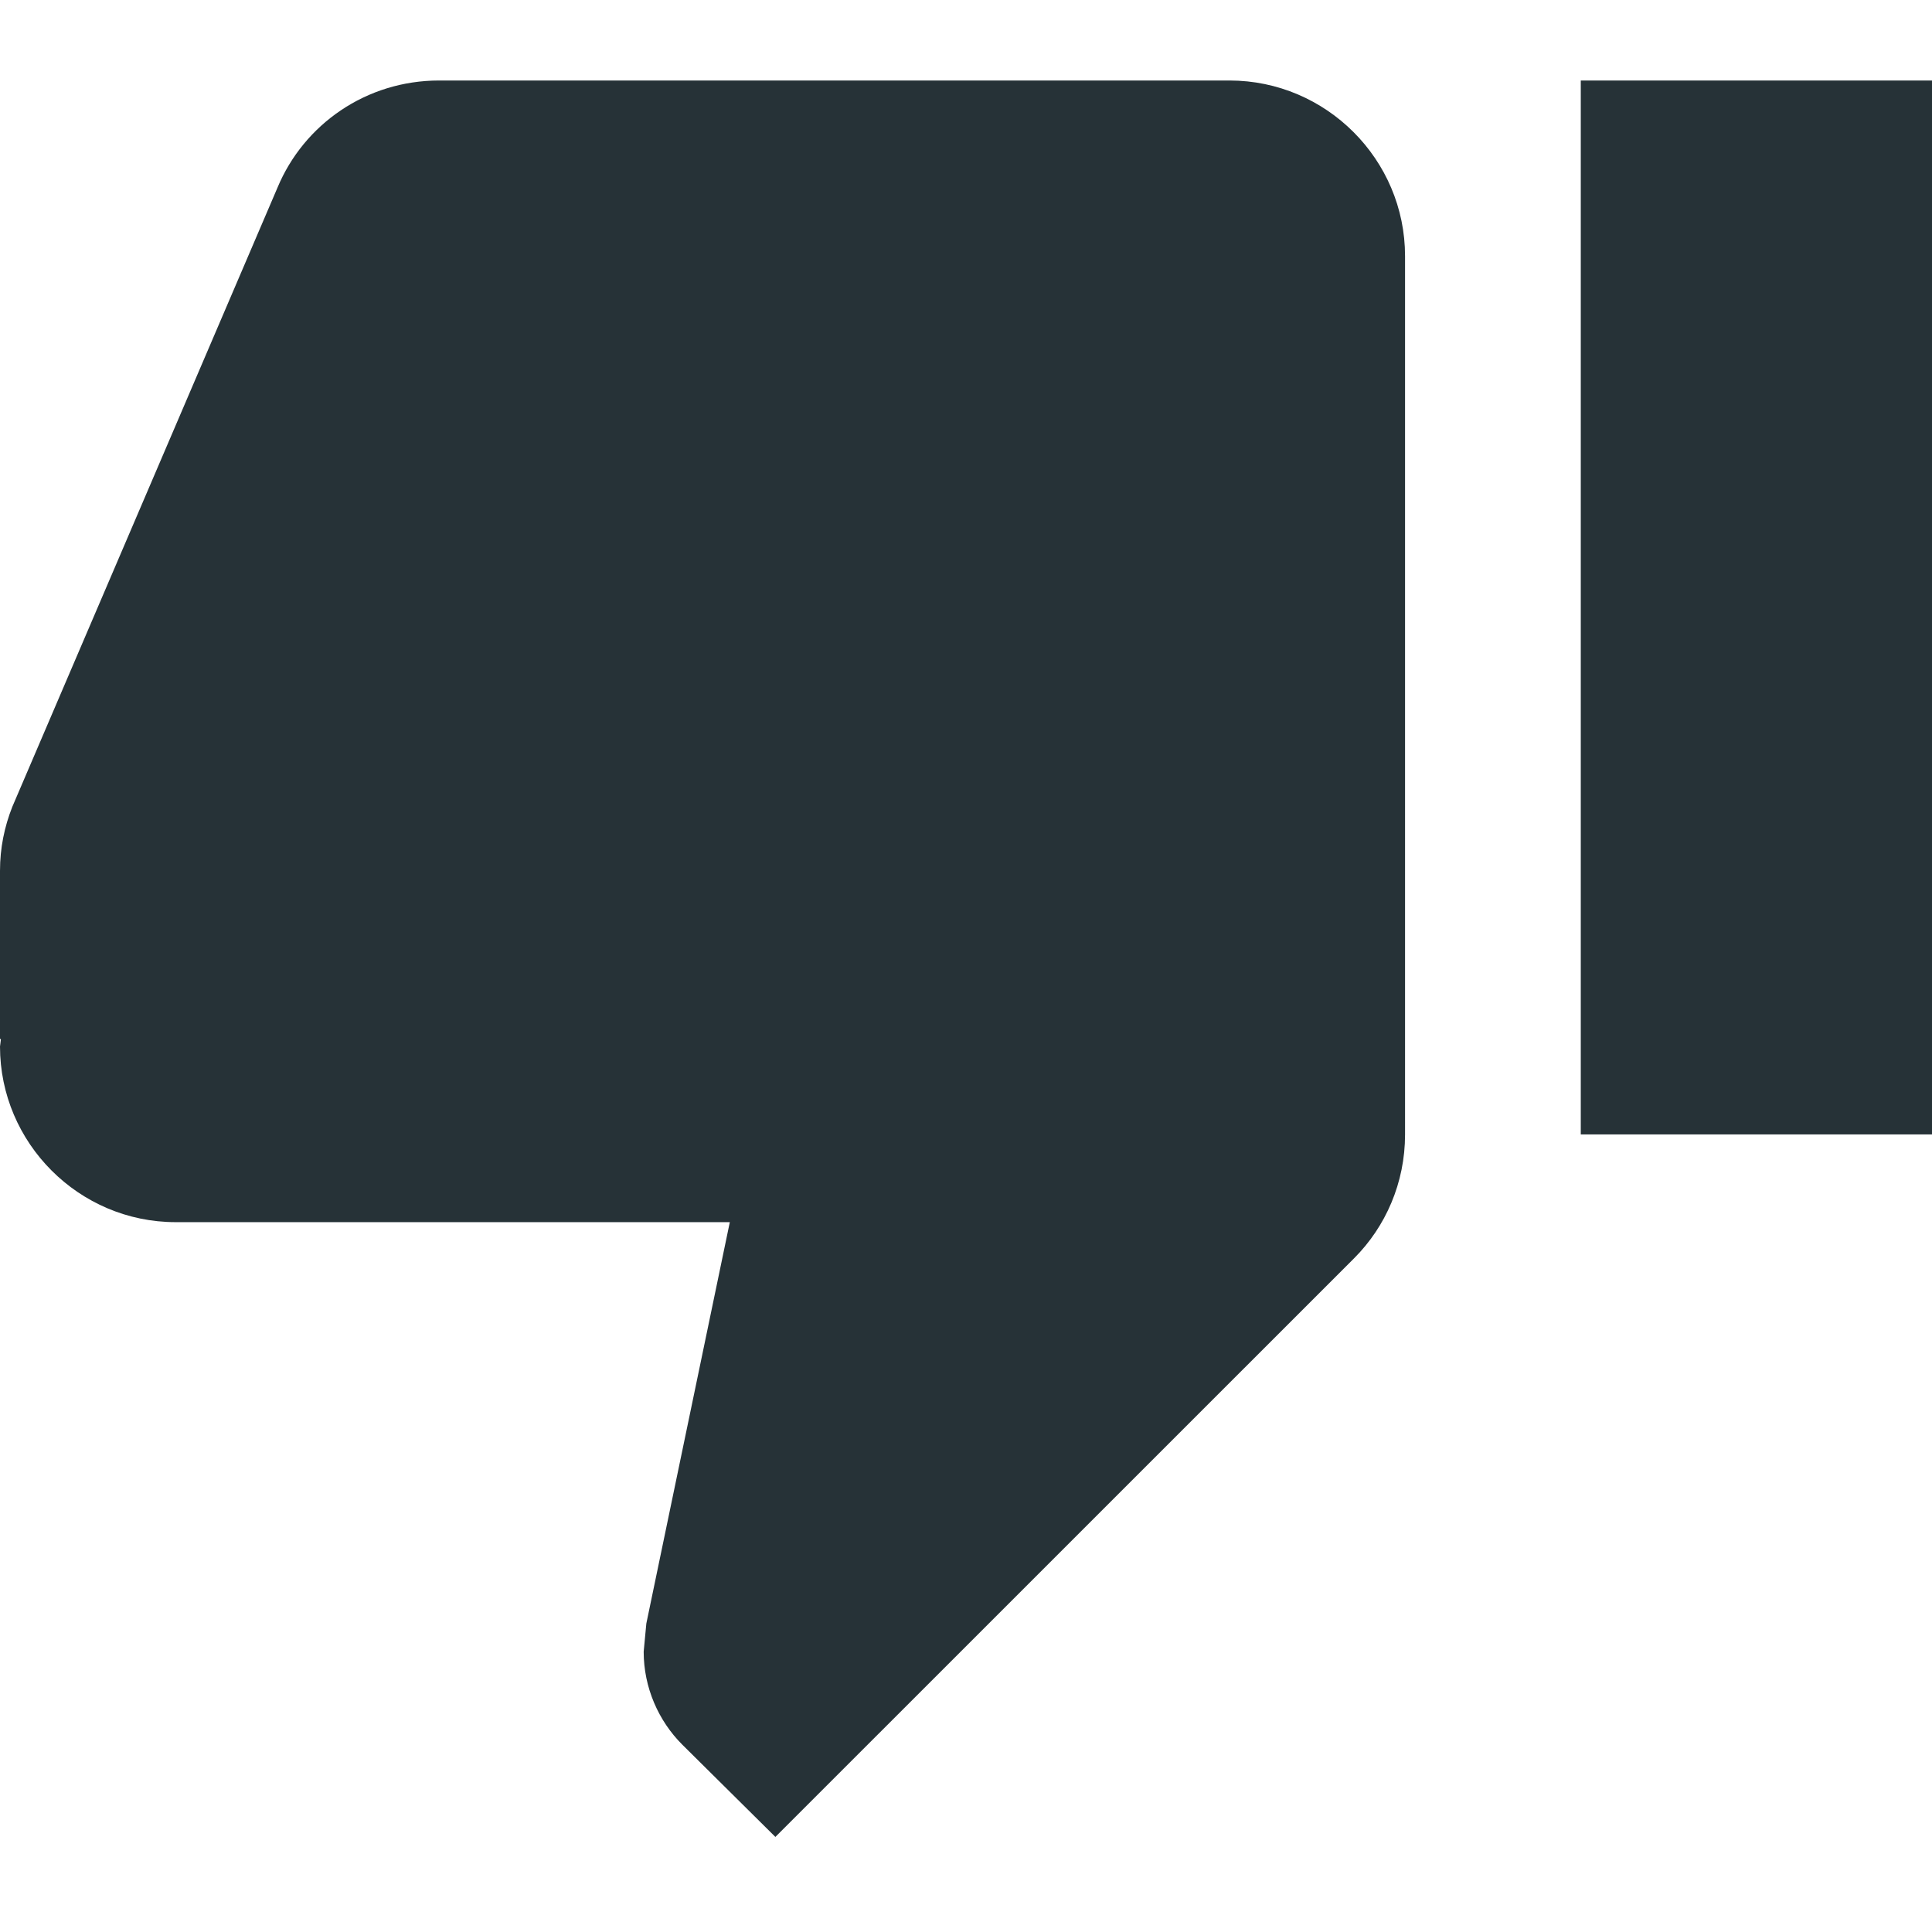 <?xml version="1.0" encoding="utf-8"?>
<!-- Generator: Adobe Illustrator 16.0.3, SVG Export Plug-In . SVG Version: 6.00 Build 0)  -->
<!DOCTYPE svg PUBLIC "-//W3C//DTD SVG 1.1//EN" "http://www.w3.org/Graphics/SVG/1.1/DTD/svg11.dtd">
<svg version="1.1" id="Layer_1" xmlns="http://www.w3.org/2000/svg" xmlns:xlink="http://www.w3.org/1999/xlink" x="0px" y="0px"
	 width="24px" height="24px" viewBox="0 0 24 24" enable-background="new 0 0 24 24" xml:space="preserve">
<path fill="none" d="M0,0h24v24H0V0z"/>
<path fill="#263237" d="M15.273,1H5.455C4.549,1,3.774,1.545,3.447,2.331l-3.294,7.691C0.054,10.273,0,10.535,0,10.818v2.084
	l0.011,0.01L0,13c0,1.199,0.981,2.182,2.182,2.182h6.884l-1.037,4.986l-0.033,0.35c0,0.446,0.185,0.861,0.48,1.155l1.156,1.146
	l7.189-7.188c0.392-0.392,0.633-0.938,0.633-1.537V3.182C17.455,1.981,16.473,1,15.273,1z M19.637,1v13.092H24V1H19.637z"/>
</svg>
